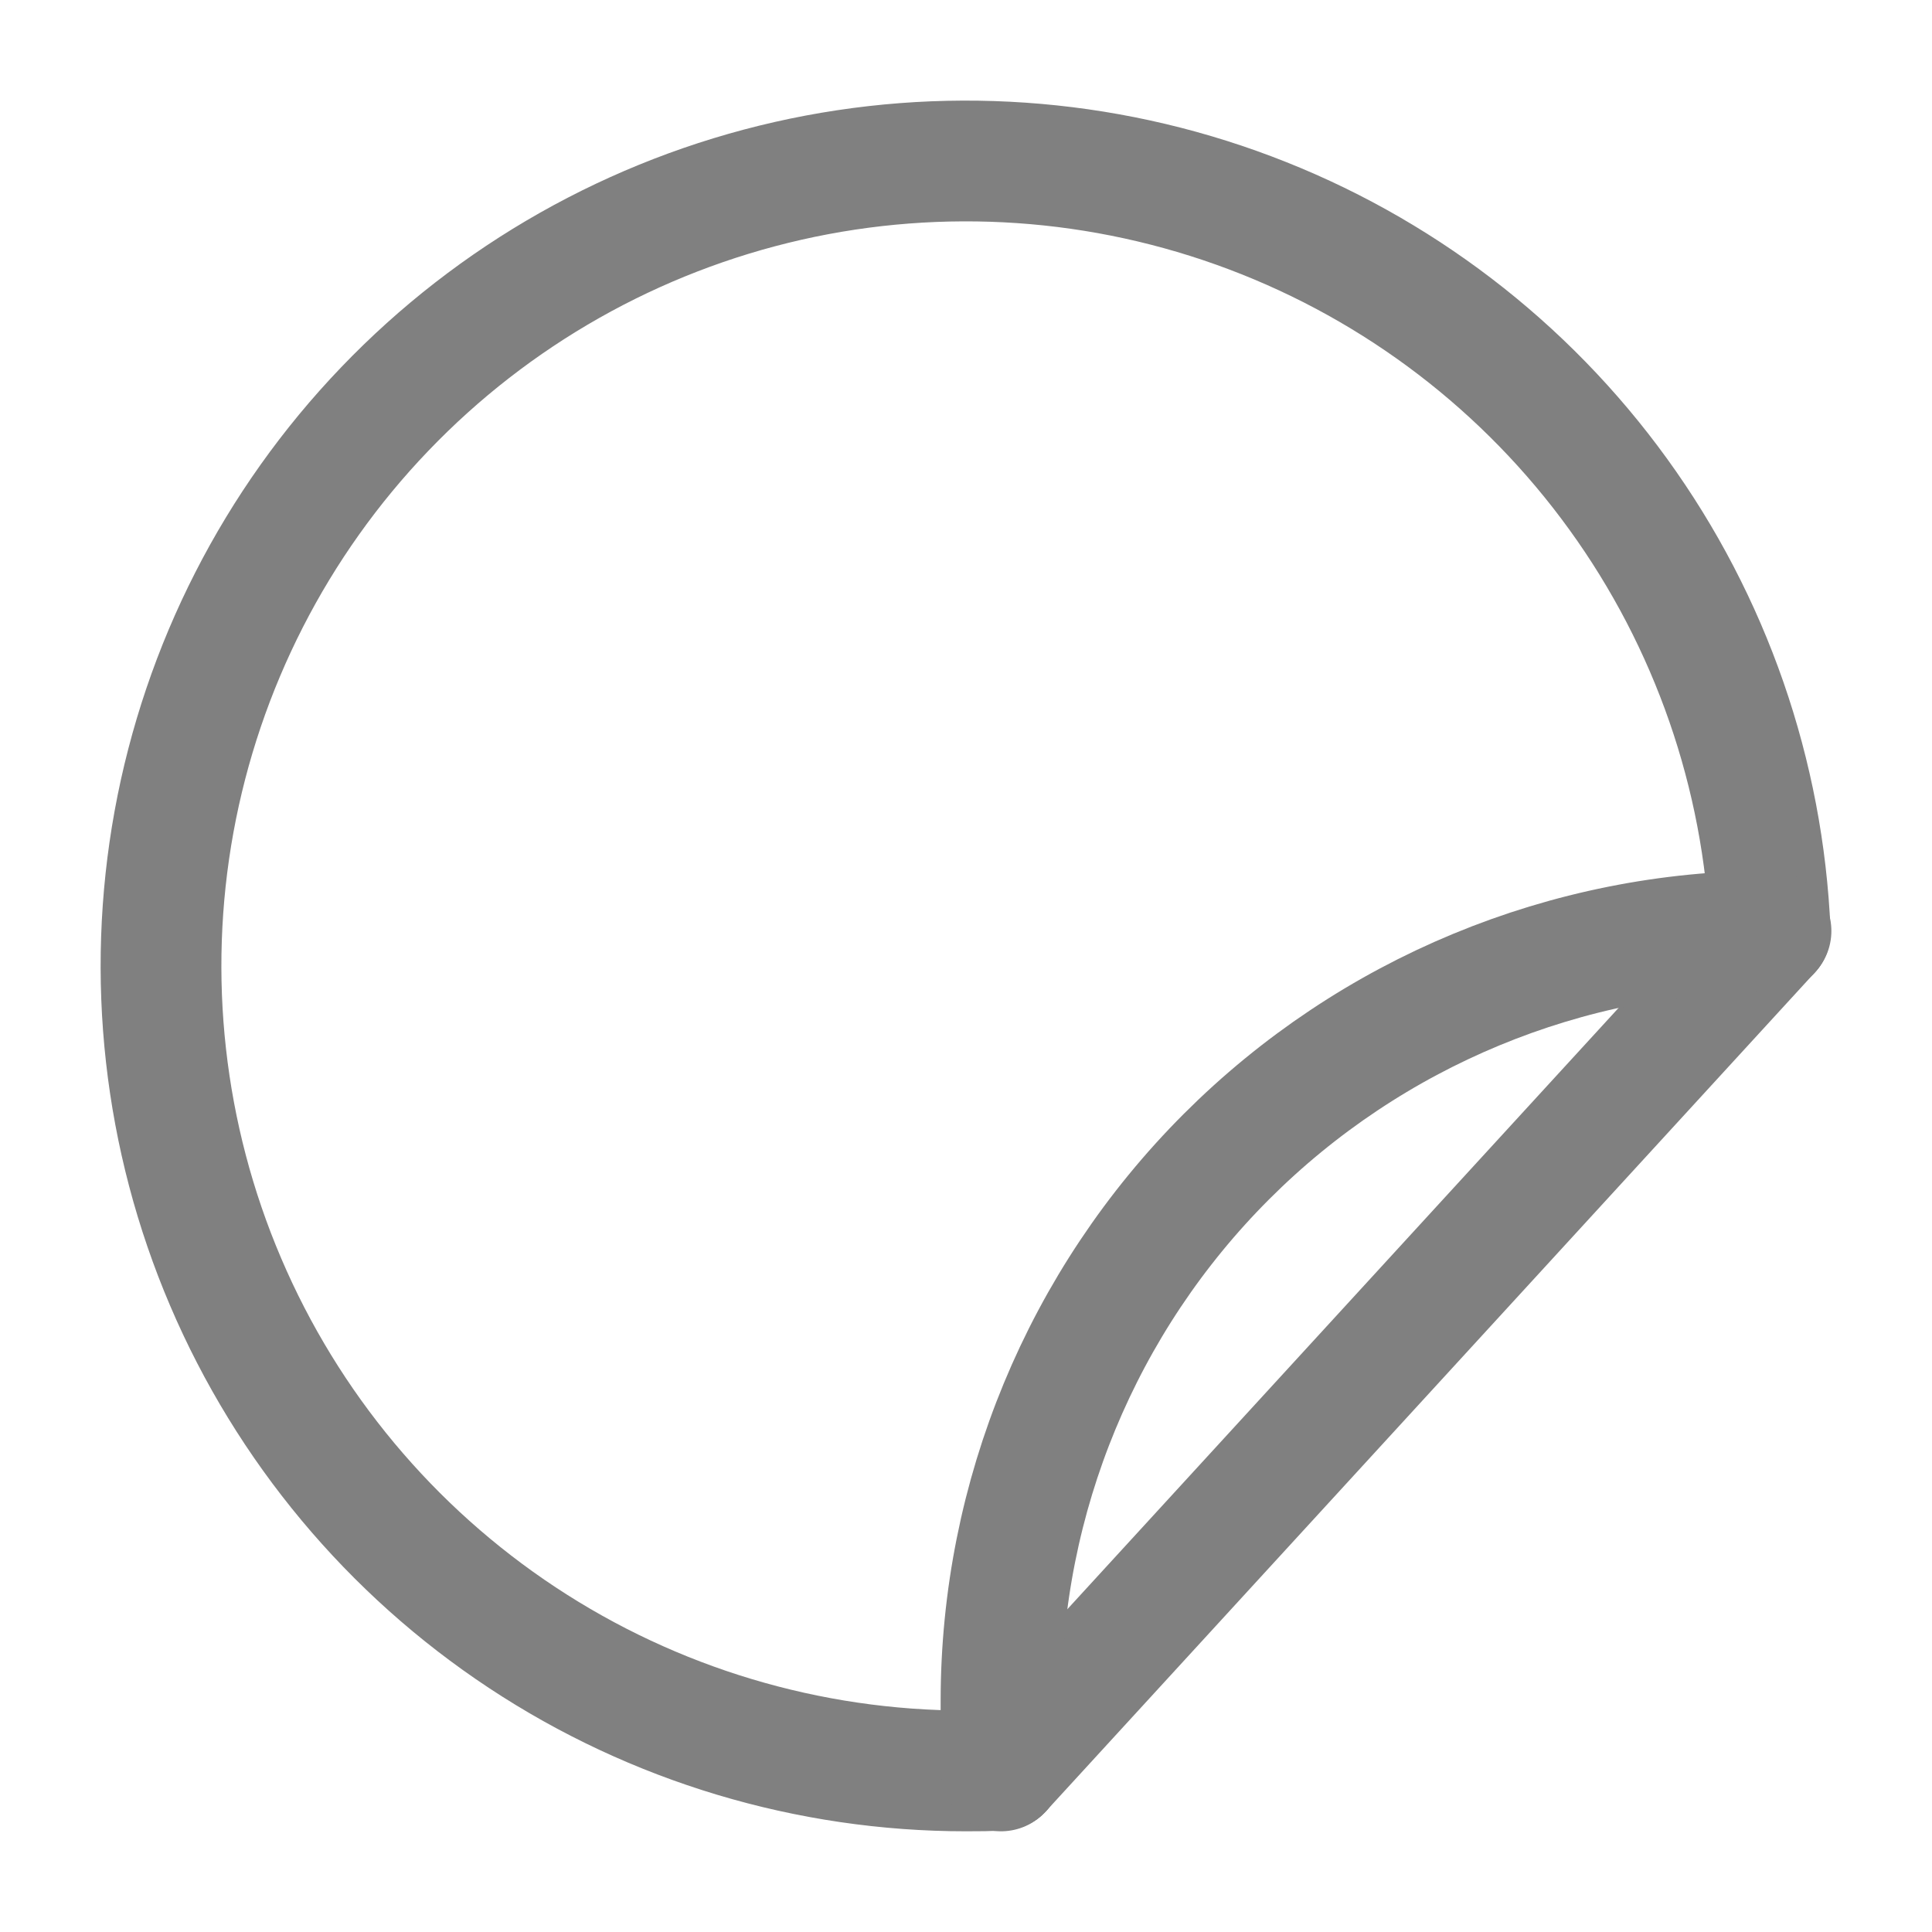 <svg width="24" height="24" viewBox="0 0 24 24" fill="none" xmlns="http://www.w3.org/2000/svg">
<path d="M21.99 11.576C21.907 9.618 21.251 7.727 20.102 6.139C18.954 4.551 17.364 3.336 15.53 2.644C13.697 1.952 11.7 1.814 9.789 2.247C7.878 2.681 6.136 3.666 4.78 5.081C3.424 6.495 2.514 8.278 2.162 10.206C1.811 12.133 2.033 14.122 2.803 15.925C3.572 17.727 4.854 19.264 6.489 20.344C8.124 21.424 10.041 21.999 12 21.999C12.15 21.999 12.297 21.999 12.445 21.988" stroke="#808080" stroke-width="1.5" stroke-linecap="round" stroke-linejoin="round"/>
<path d="M21.99 11.576L12.445 21.988" stroke="#808080" stroke-width="1.5" stroke-linecap="round" stroke-linejoin="round"/>
<path d="M12.435 21.999V21.13C12.435 18.593 13.443 16.16 15.236 14.367C17.03 12.573 19.463 11.565 22 11.565" stroke="#808080" stroke-width="1.5" stroke-linecap="round" stroke-linejoin="round"/>
</svg>
